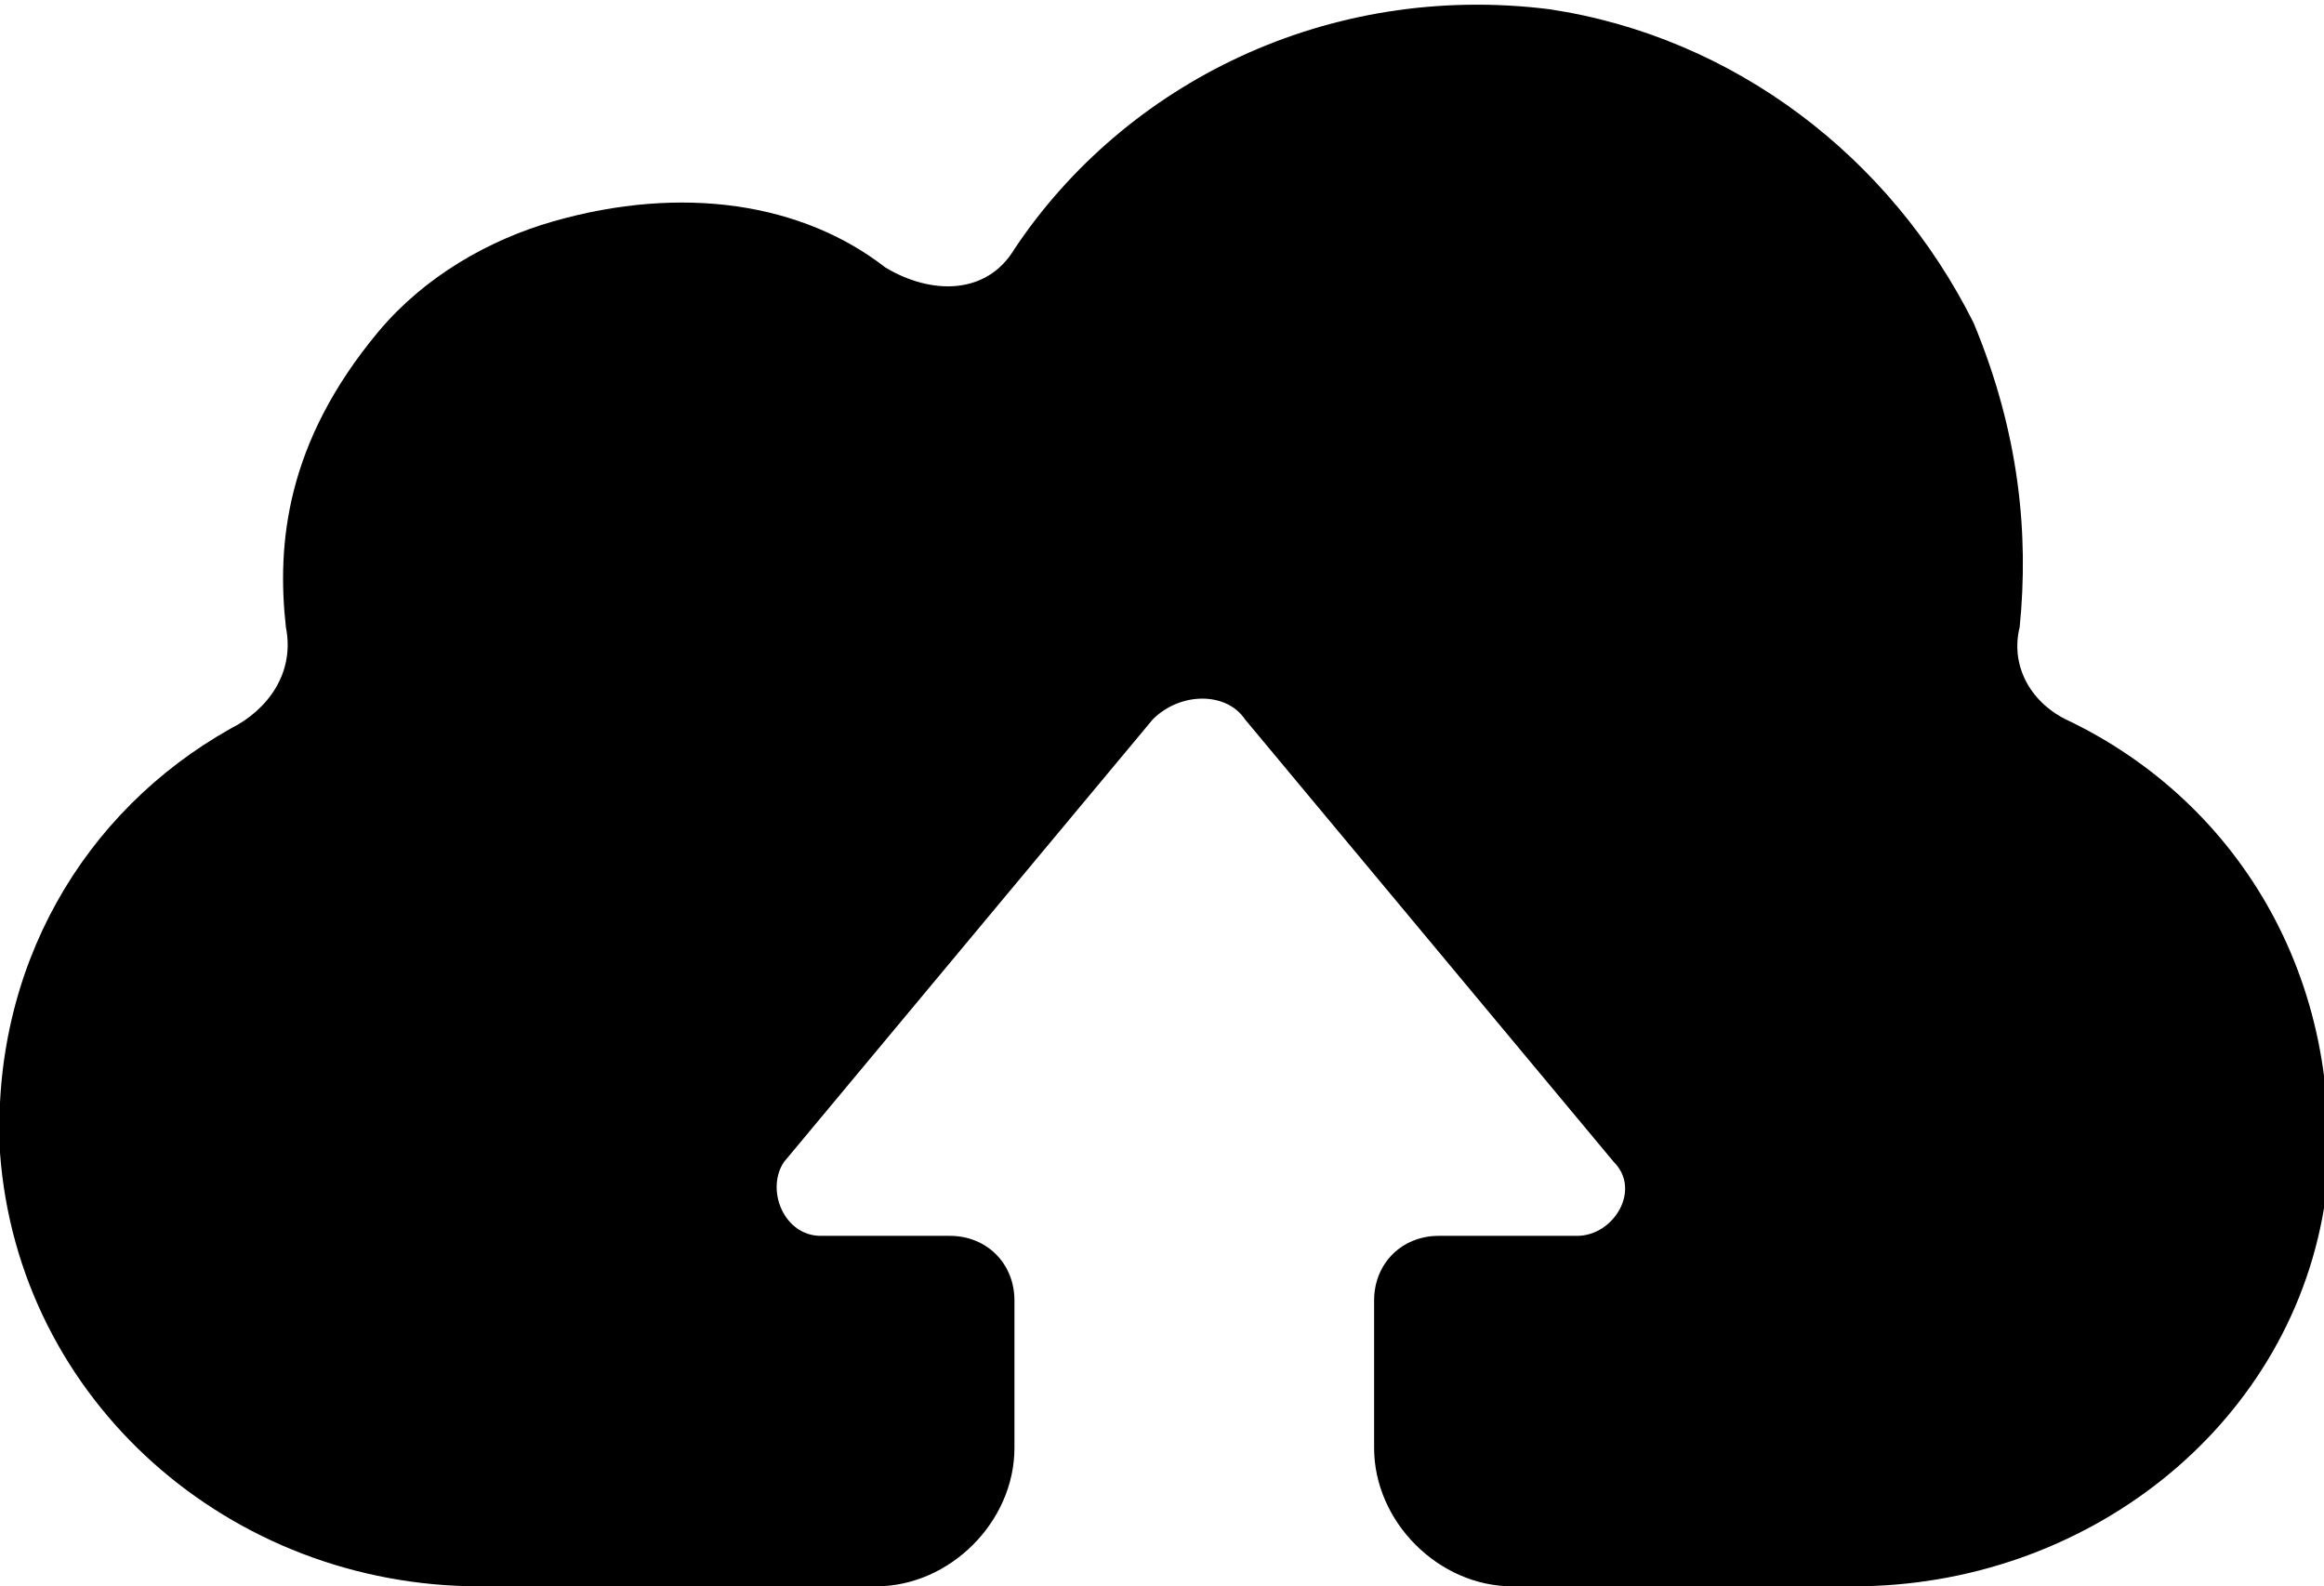 <?xml version="1.0" encoding="utf-8"?>
<!-- Generator: Adobe Illustrator 19.0.1, SVG Export Plug-In . SVG Version: 6.00 Build 0)  -->
<svg version="1.1" id="Layer_1" xmlns="http://www.w3.org/2000/svg" xmlns:xlink="http://www.w3.org/1999/xlink" x="0px" y="0px"
	 viewBox="0 0 25.2 17.2" enable-background="new 0 0 25.2 17.2" xml:space="preserve">
<path d="M22.4,7.8c-0.4-0.2-0.6-0.6-0.5-1c0.1-1,0-2.1-0.5-3.3c-0.9-1.8-2.6-3.1-4.6-3.4c-2.4-0.3-4.6,0.8-5.8,2.6
	c-0.3,0.5-0.9,0.5-1.4,0.2C8.7,2.2,7.4,2,6,2.4C5.3,2.6,4.6,3,4.1,3.6c-1,1.2-1.1,2.3-1,3.2c0.1,0.5-0.2,0.9-0.6,1.1
	C0.9,8.8-0.1,10.5,0,12.5c0.2,2.7,2.5,4.7,5.2,4.7h4.3c0.8,0,1.5-0.7,1.5-1.5v-1.6c0-0.4-0.3-0.7-0.7-0.7H8.9
	c-0.4,0-0.6-0.5-0.4-0.8l4-4.8c0.3-0.3,0.8-0.3,1,0l4,4.8c0.3,0.3,0,0.8-0.4,0.8h-1.5c-0.4,0-0.7,0.3-0.7,0.7v1.6
	c0,0.8,0.7,1.5,1.5,1.5h3.7c2.5,0,4.7-1.7,5.1-4.1C25.5,10.7,24.3,8.7,22.4,7.8z"/>
</svg>
